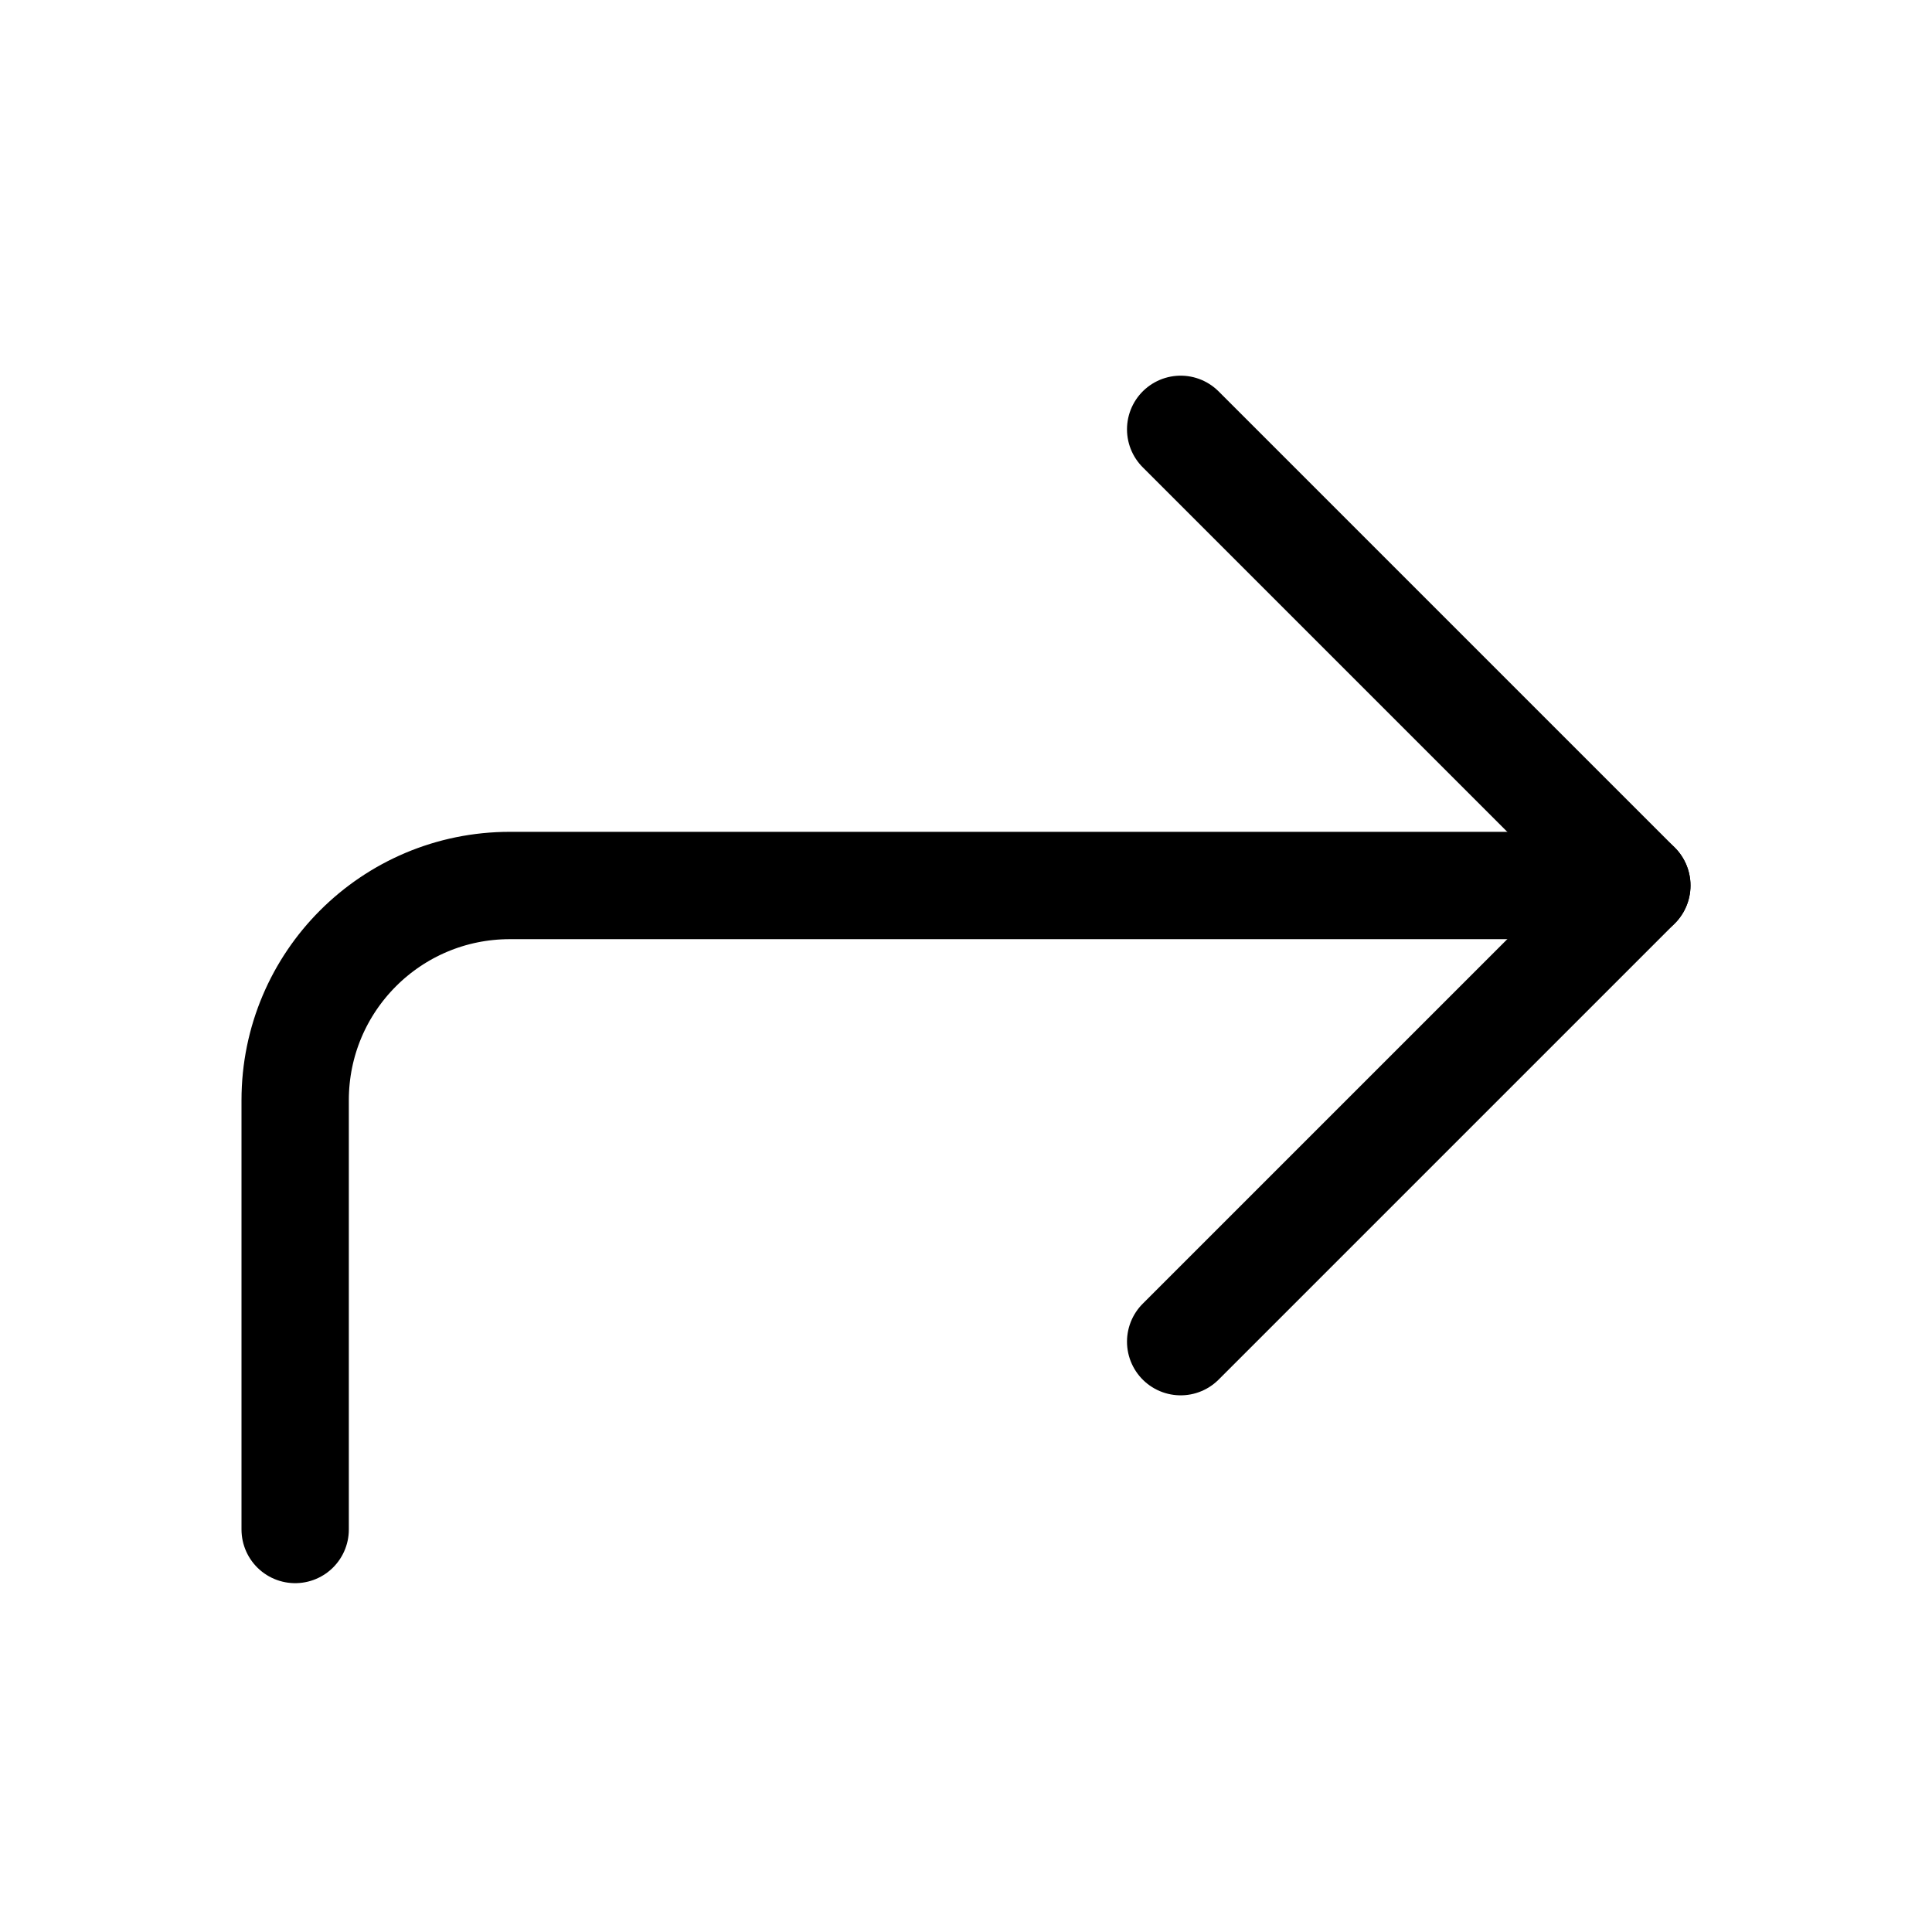 <svg xmlns="http://www.w3.org/2000/svg" height="18" width="18" viewBox="0 0 18 18"><title>arrow turn right</title><g fill="none" stroke="currentColor" class="nc-icon-wrapper"><path d="M15.25,8.25H4.75c-1.105,0-2,.895-2,2v4" stroke-linecap="round" stroke-linejoin="round" stroke="currentColor"></path><polyline points="11 12.5 15.25 8.25 11 4" stroke-linecap="round" stroke-linejoin="round"></polyline></g></svg>